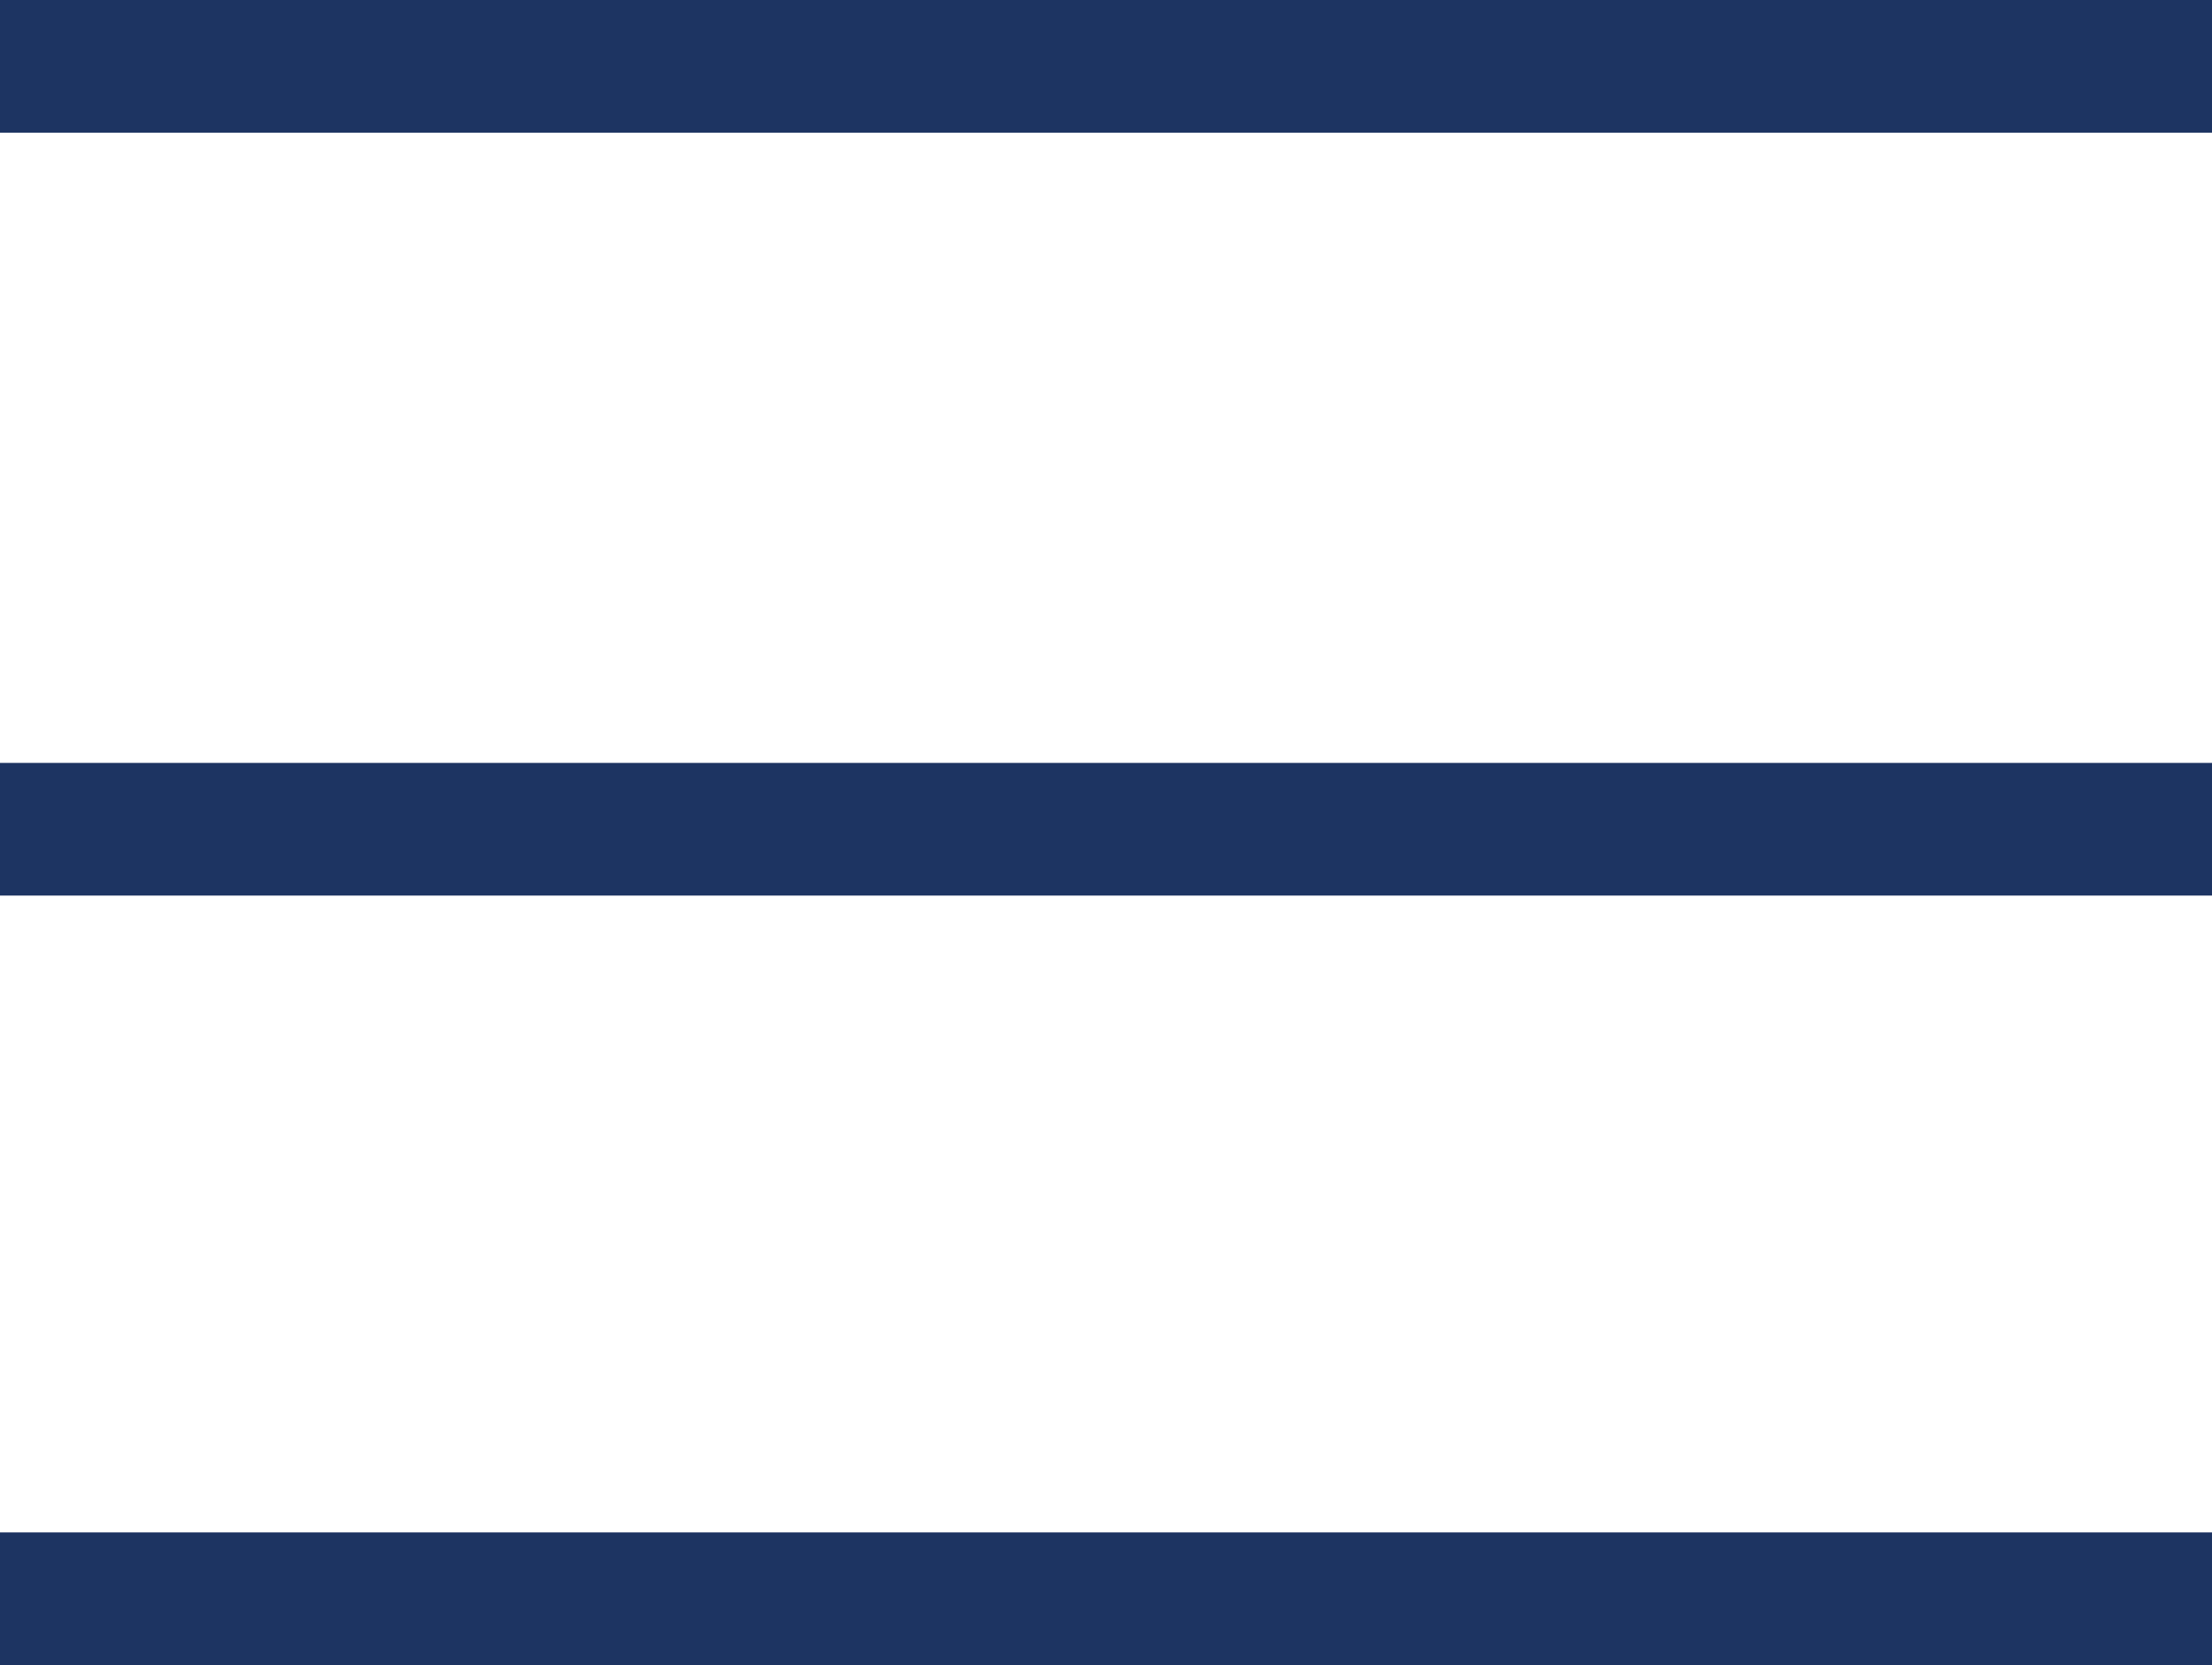 <svg viewBox="0 0 16.67 12.55" xmlns="http://www.w3.org/2000/svg"><g fill="none" stroke="#1d3462" stroke-miterlimit="10"><path d="m0 .5h16.67"/><path d="m0 6.25h16.67"/><path d="m0 12.05h16.67"/></g></svg>